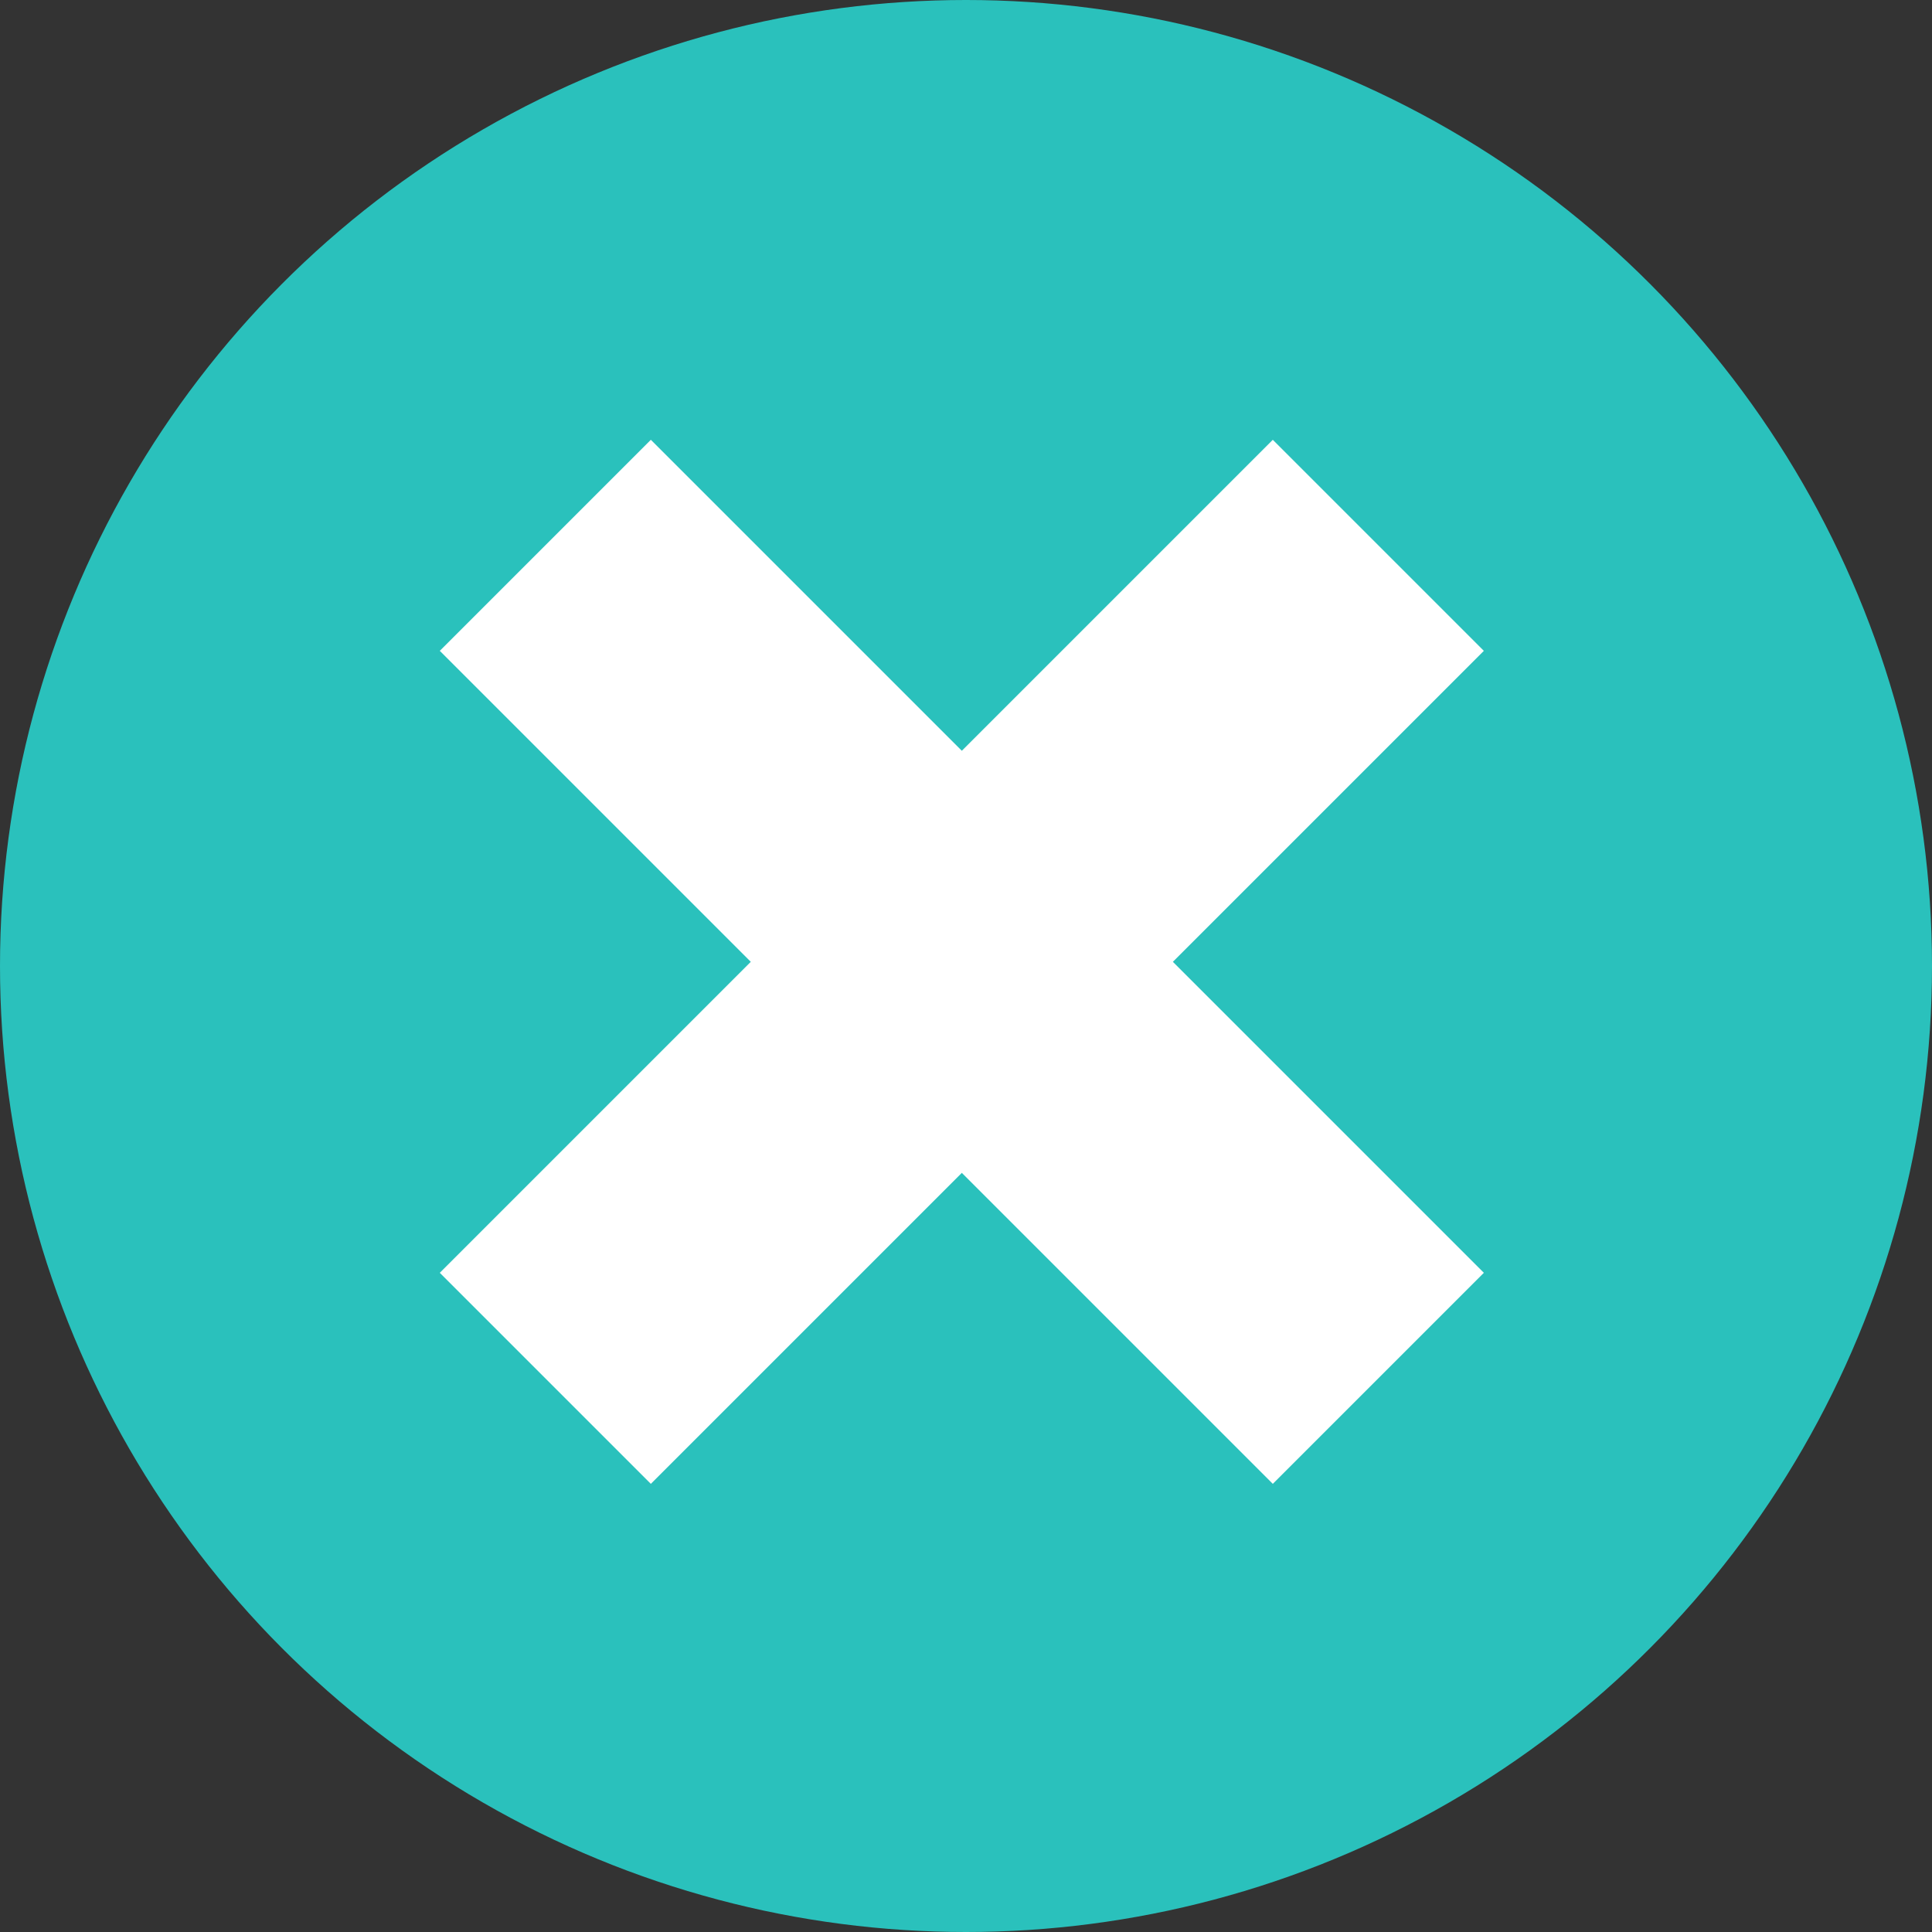 <svg width="50" height="50" viewBox="0 0 50 50" fill="none" xmlns="http://www.w3.org/2000/svg">
<rect x="0" y="0" width="50" height="50" fill="#333333" stroke="none"/>
<circle cx="25" cy="25" r="25" fill="#2AC1BC"/>
<rect x="32.94" y="11.382" width="7.724" height="30.488" transform="rotate(45 32.94 11.382)" fill="white"/>
<rect x="38.402" y="32.94" width="7.724" height="30.488" transform="rotate(135 38.402 32.94)" fill="white"/>
</svg>
